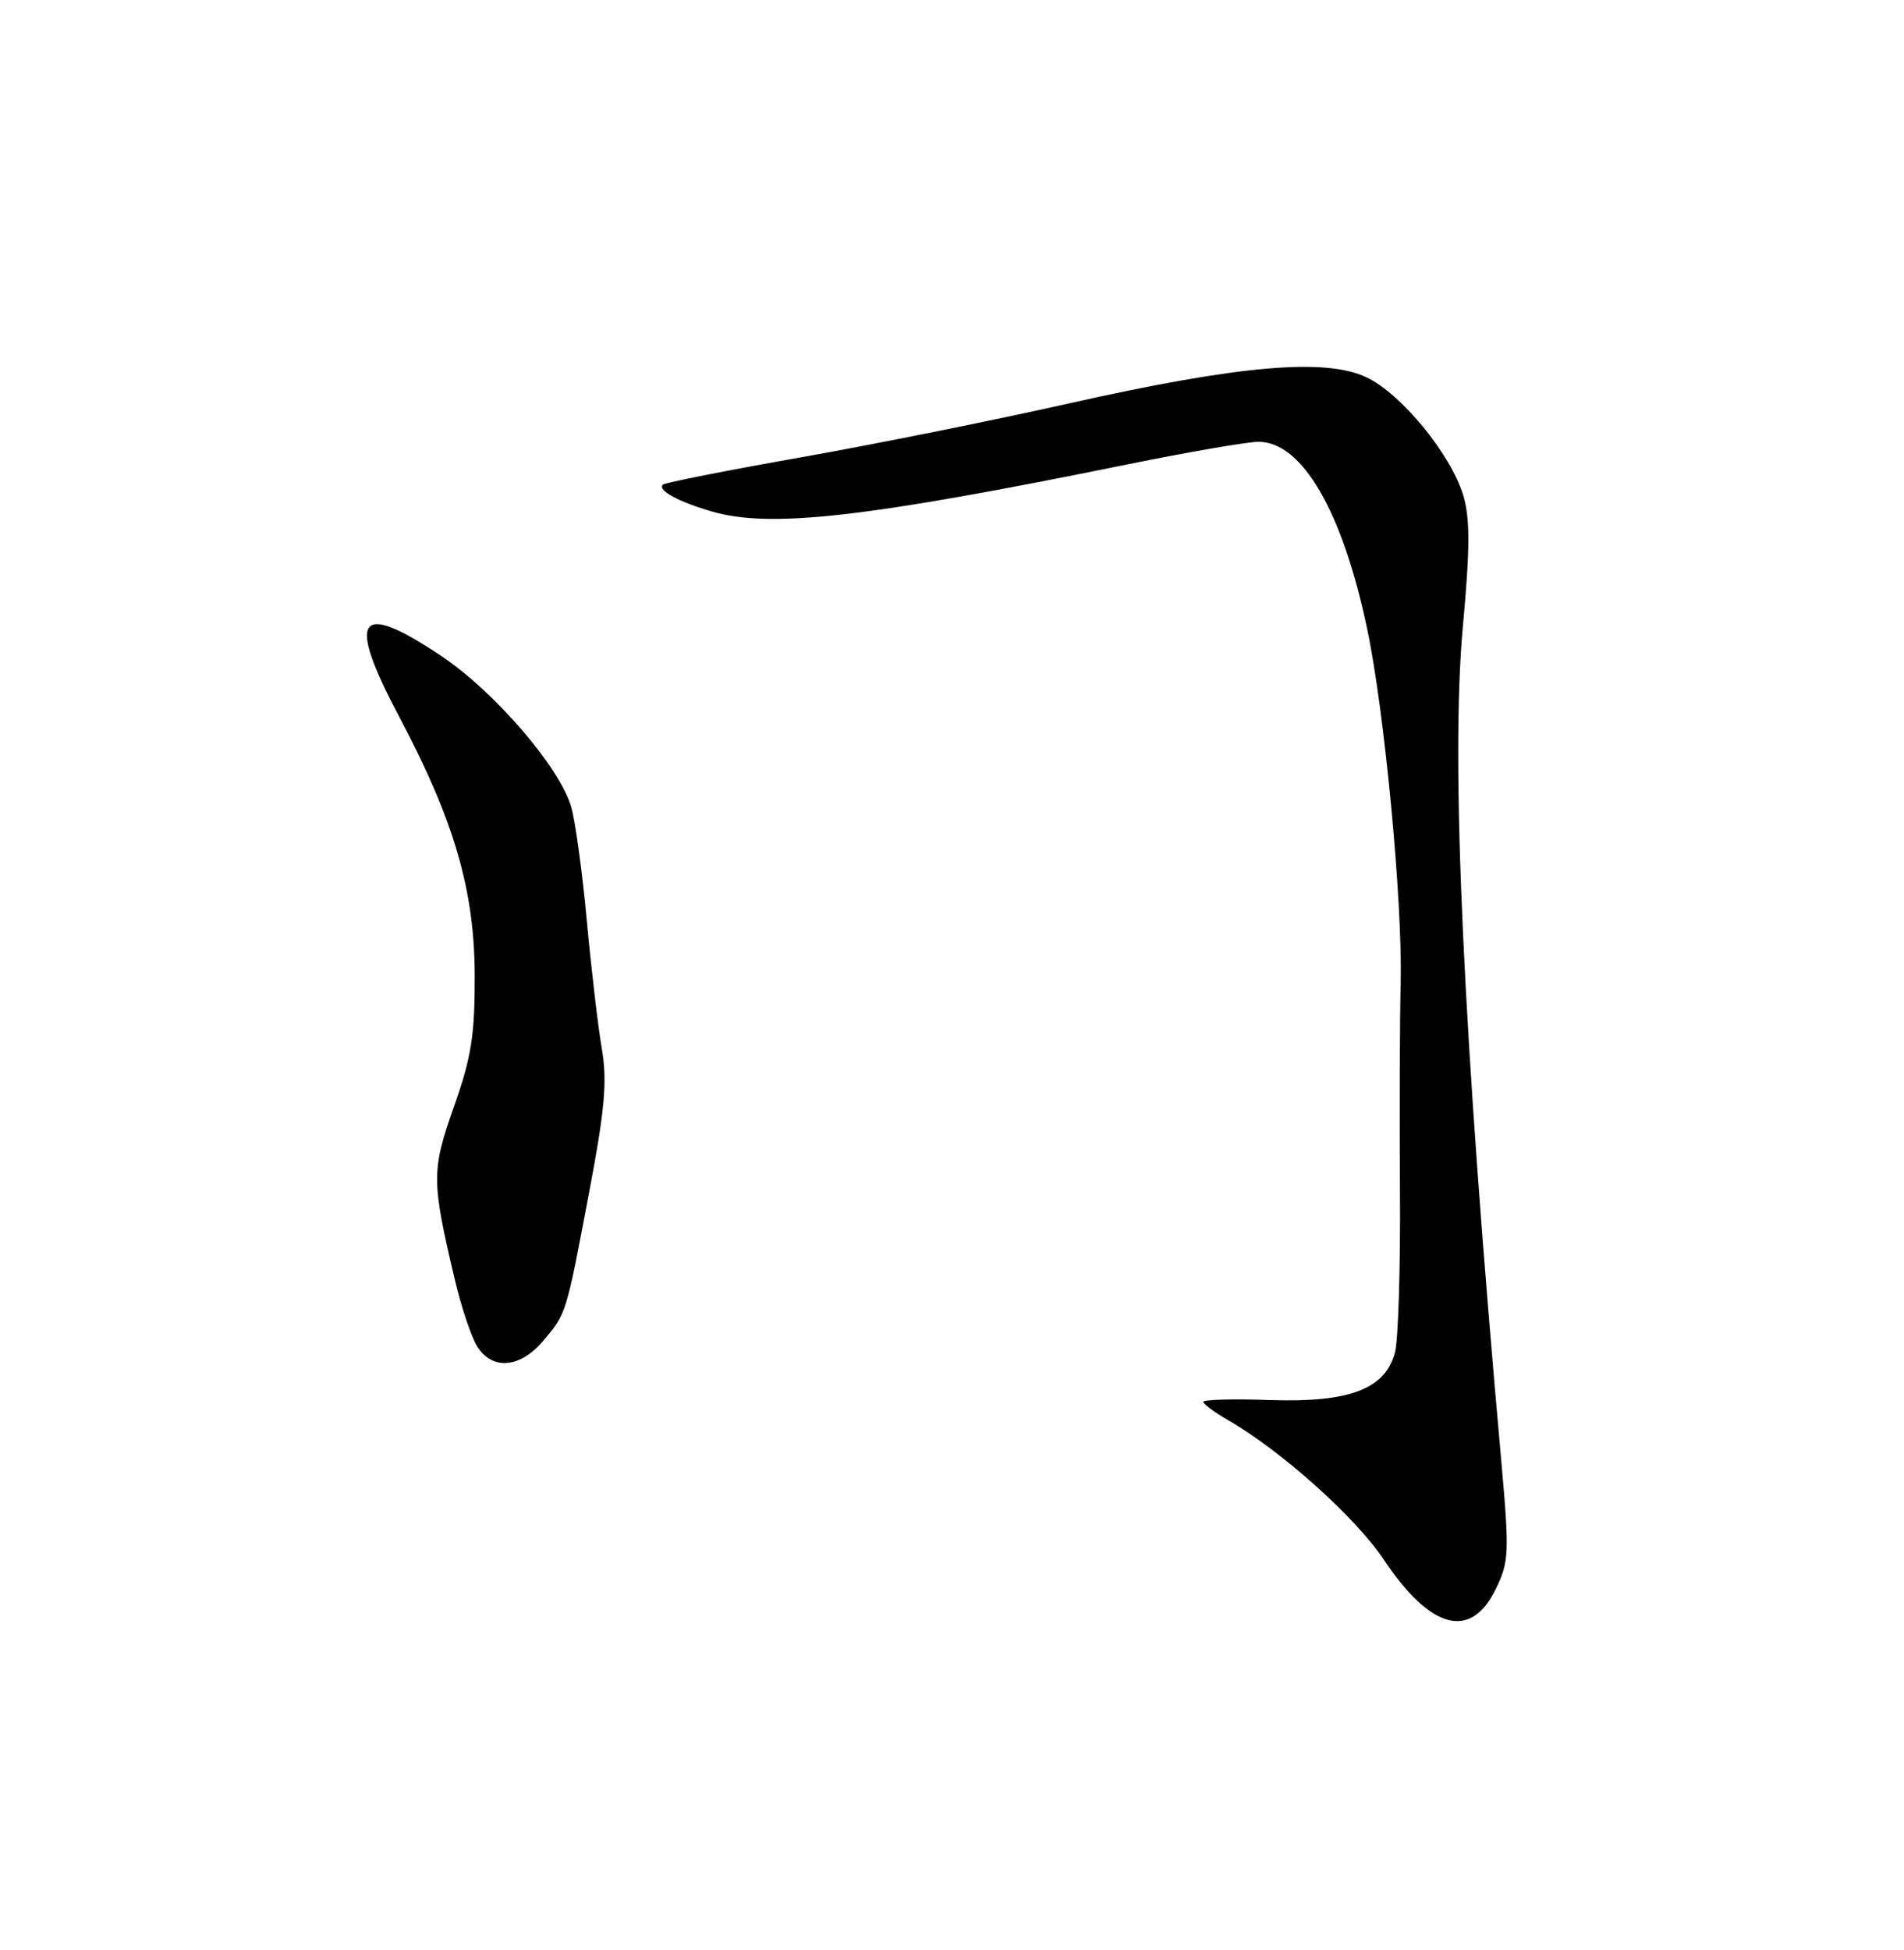 <?xml version="1.0" encoding="UTF-8" standalone="no"?>
<!DOCTYPE svg PUBLIC "-//W3C//DTD SVG 1.1//EN" "http://www.w3.org/Graphics/SVG/1.1/DTD/svg11.dtd" >
<svg xmlns="http://www.w3.org/2000/svg" xmlns:xlink="http://www.w3.org/1999/xlink" version="1.1" viewBox="0 0 250 256">
 <g >
 <path fill="currentColor"
d=" M 196.39 208.63 C 198.14 205.05 198.19 203.83 197.15 192.13 C 192.10 135.84 190.44 99.98 192.08 82.23 C 193.02 72.02 193.03 68.05 192.13 65.04 C 190.52 59.67 184.00 51.70 179.43 49.54 C 174.02 46.96 162.66 47.96 140.50 52.93 C 130.60 55.16 114.63 58.37 105.00 60.07 C 95.38 61.77 87.29 63.37 87.03 63.63 C 86.30 64.36 89.08 65.88 93.50 67.16 C 101.17 69.38 113.66 67.96 148.07 60.96 C 156.09 59.33 163.82 58.00 165.25 58.00 C 170.96 58.00 176.26 67.11 179.50 82.50 C 181.79 93.35 184.16 118.31 183.91 128.92 C 183.79 134.19 183.75 146.62 183.82 156.53 C 183.89 166.45 183.59 175.90 183.17 177.53 C 181.91 182.36 177.20 184.15 166.75 183.80 C 161.94 183.63 158.00 183.74 158.00 184.03 C 158.00 184.33 159.46 185.41 161.25 186.44 C 168.18 190.42 177.97 199.18 181.65 204.69 C 187.83 213.95 193.10 215.36 196.39 208.63 Z  M 71.34 176.01 C 74.40 172.37 74.30 172.68 77.41 156.23 C 79.42 145.64 79.74 141.90 79.03 137.73 C 78.53 134.85 77.65 127.33 77.06 121.00 C 76.48 114.67 75.56 107.92 75.02 106.00 C 73.57 100.82 64.96 90.81 57.93 86.11 C 46.93 78.76 45.44 80.94 52.44 94.14 C 59.62 107.69 62.30 116.84 62.33 128.00 C 62.36 135.88 61.89 138.83 59.60 145.30 C 56.64 153.69 56.64 154.98 59.72 168.00 C 60.56 171.57 61.88 175.51 62.65 176.75 C 64.63 179.94 68.30 179.62 71.34 176.01 Z "/>
</g>
</svg>